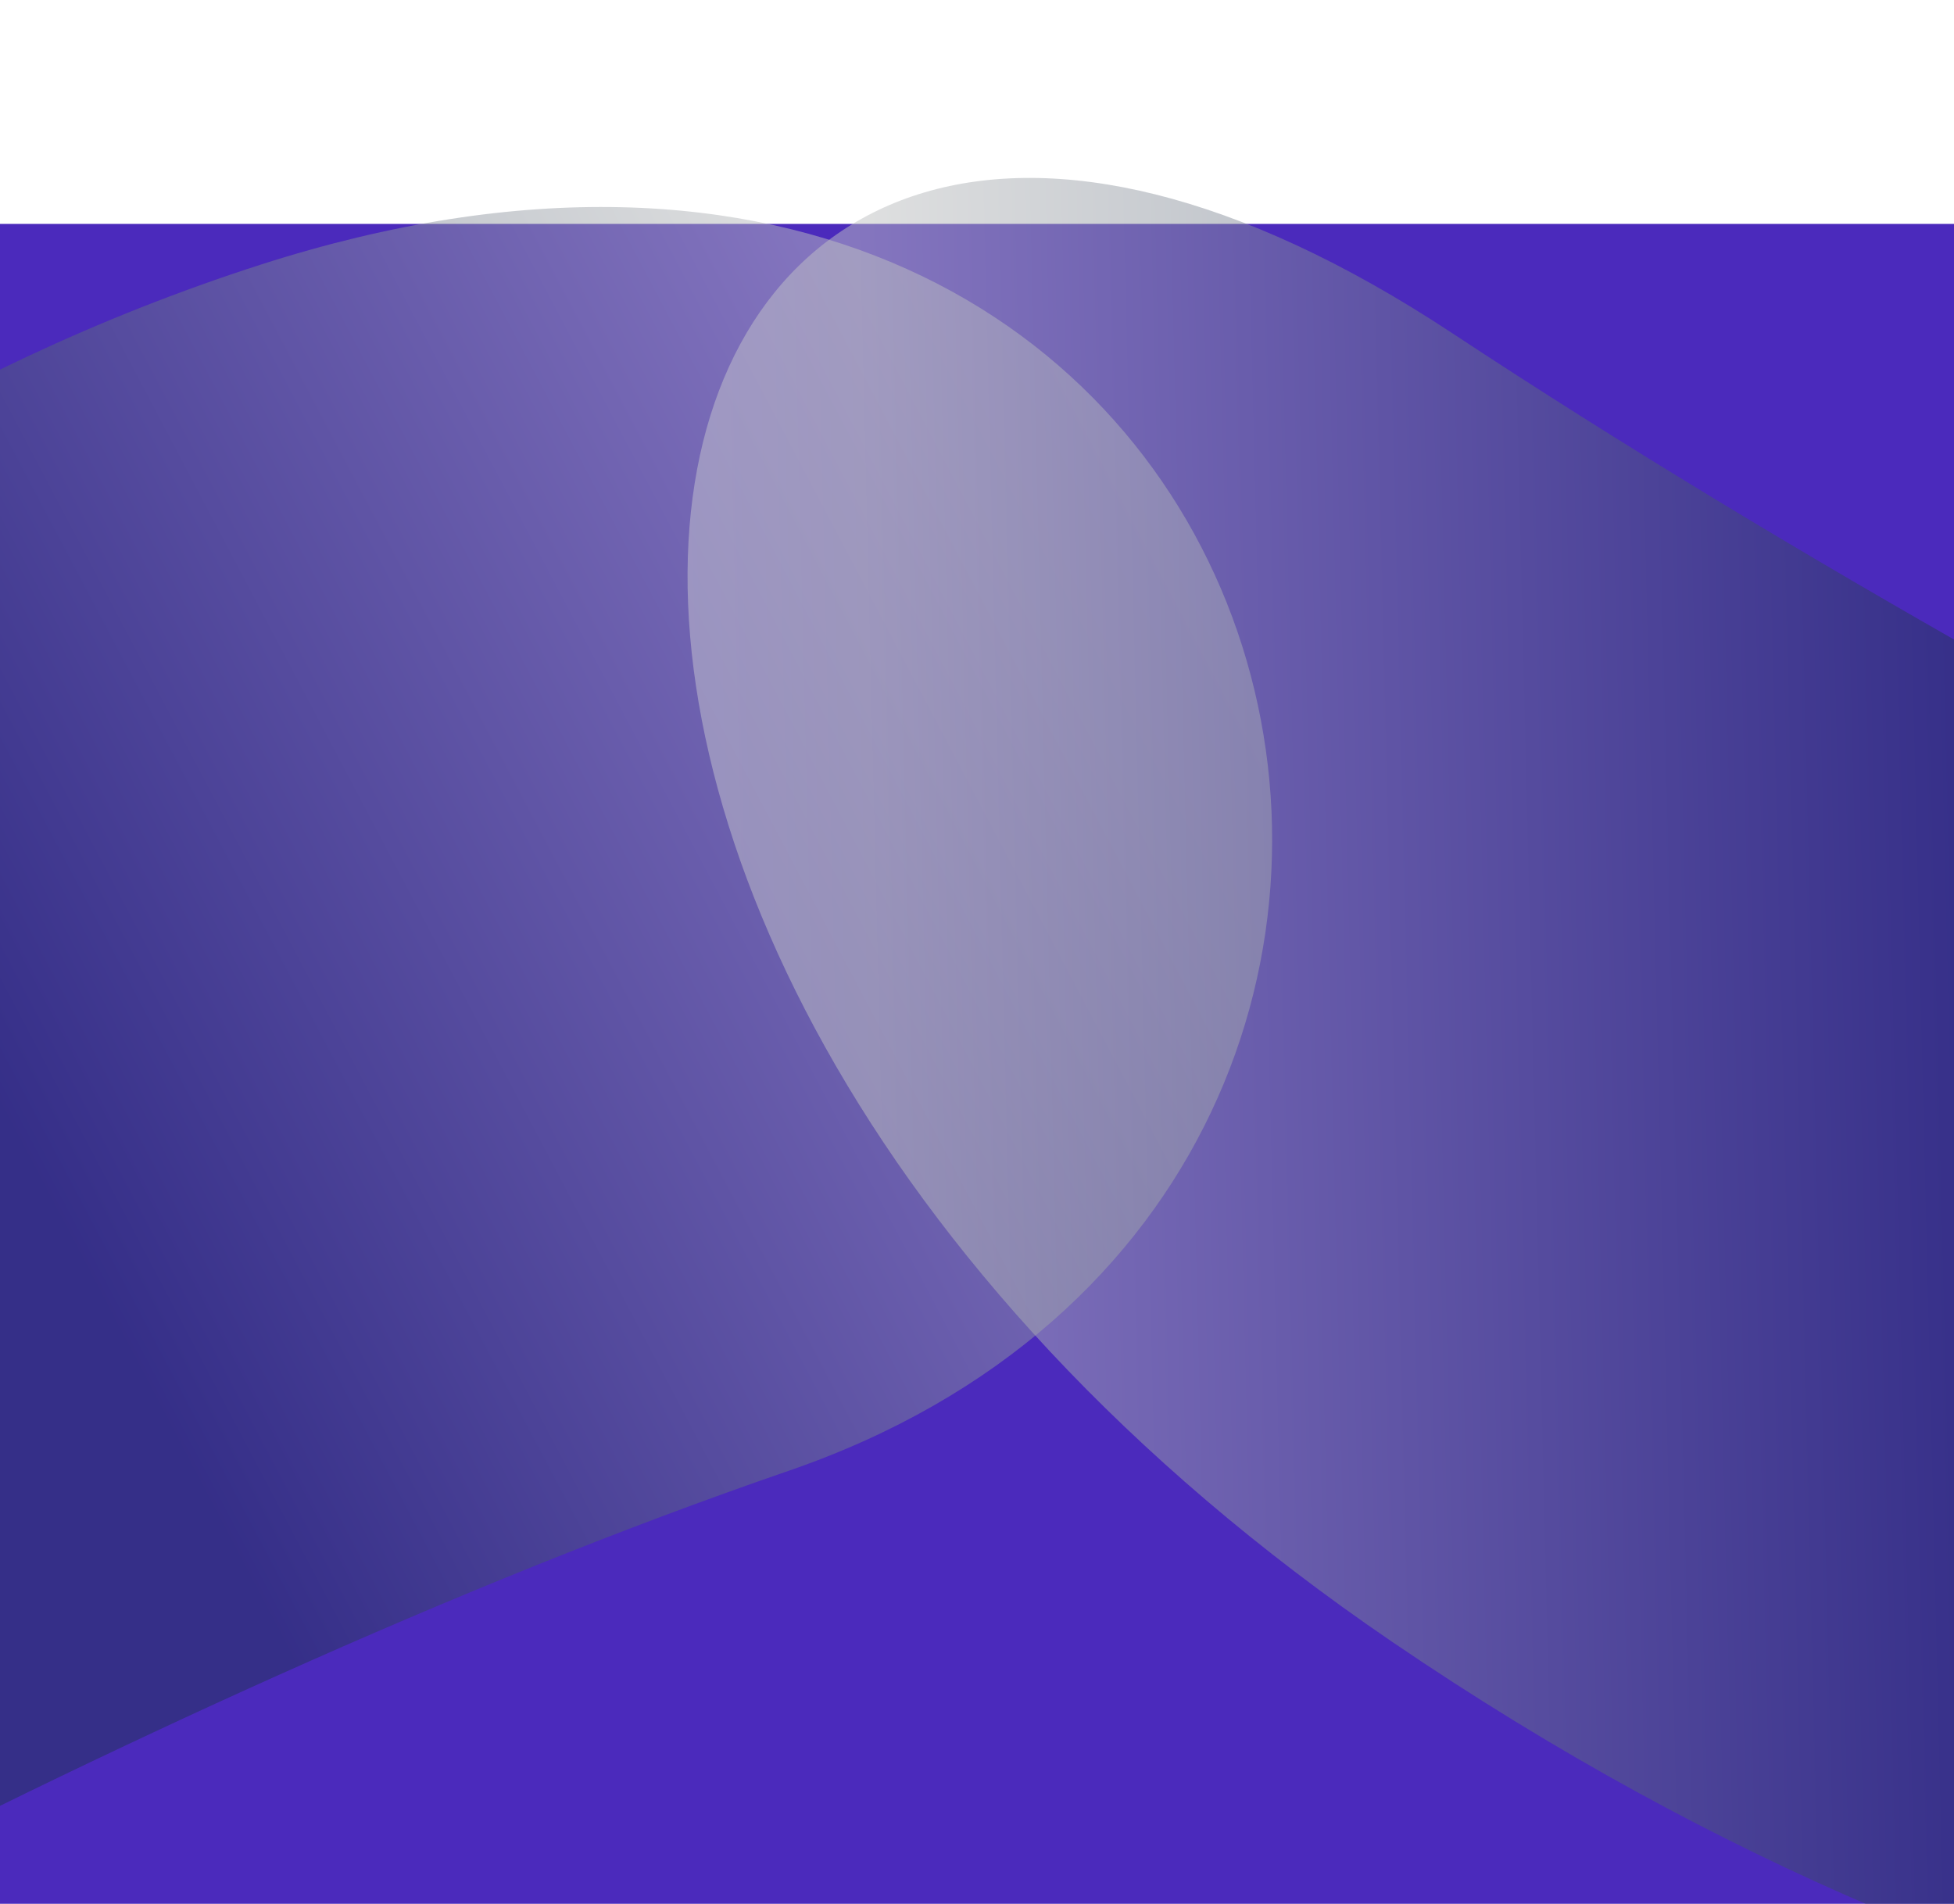 <svg width="1440" height="1403" viewBox="0 0 1440 1403" fill="none" xmlns="http://www.w3.org/2000/svg">
<rect y="165" width="1440" height="1238" fill="#4B2ABC"/>
<path style="mix-blend-mode:multiply" opacity="0.5" d="M-684.628 1703.79L-406.706 554.321C-246.148 405.896 -47.439 272.056 191.823 195.119C969.747 -55.024 1204.34 869.535 581.041 1083.95C89.588 1253 -469.889 1575.1 -684.628 1703.79Z" fill="url(#paint0_linear)"/>
<path style="mix-blend-mode:multiply" opacity="0.5" d="M2451.74 977.835L1707.88 1510.92C1502.27 1465.8 1269.47 1375.82 1025.77 1209.81C233.401 670.05 429.102 -177.478 1070.05 245.417C1575.42 578.863 2207.09 869.682 2451.74 977.835Z" fill="url(#paint1_linear)"/>
<defs>
<linearGradient id="paint0_linear" x1="1251.98" y1="465.568" x2="125.258" y2="1059.48" gradientUnits="userSpaceOnUse">
<stop stop-color="#D9D2F4"/>
<stop offset="0.34" stop-color="#BFC1C2"/>
<stop offset="1" stop-color="#203354"/>
</linearGradient>
<linearGradient id="paint1_linear" x1="211.652" y1="55.599" x2="1443.95" y2="25.41" gradientUnits="userSpaceOnUse">
<stop stop-color="#D9D2F4"/>
<stop offset="0.34" stop-color="#BFC1C2"/>
<stop offset="1" stop-color="#203354"/>
</linearGradient>
</defs>
</svg>
